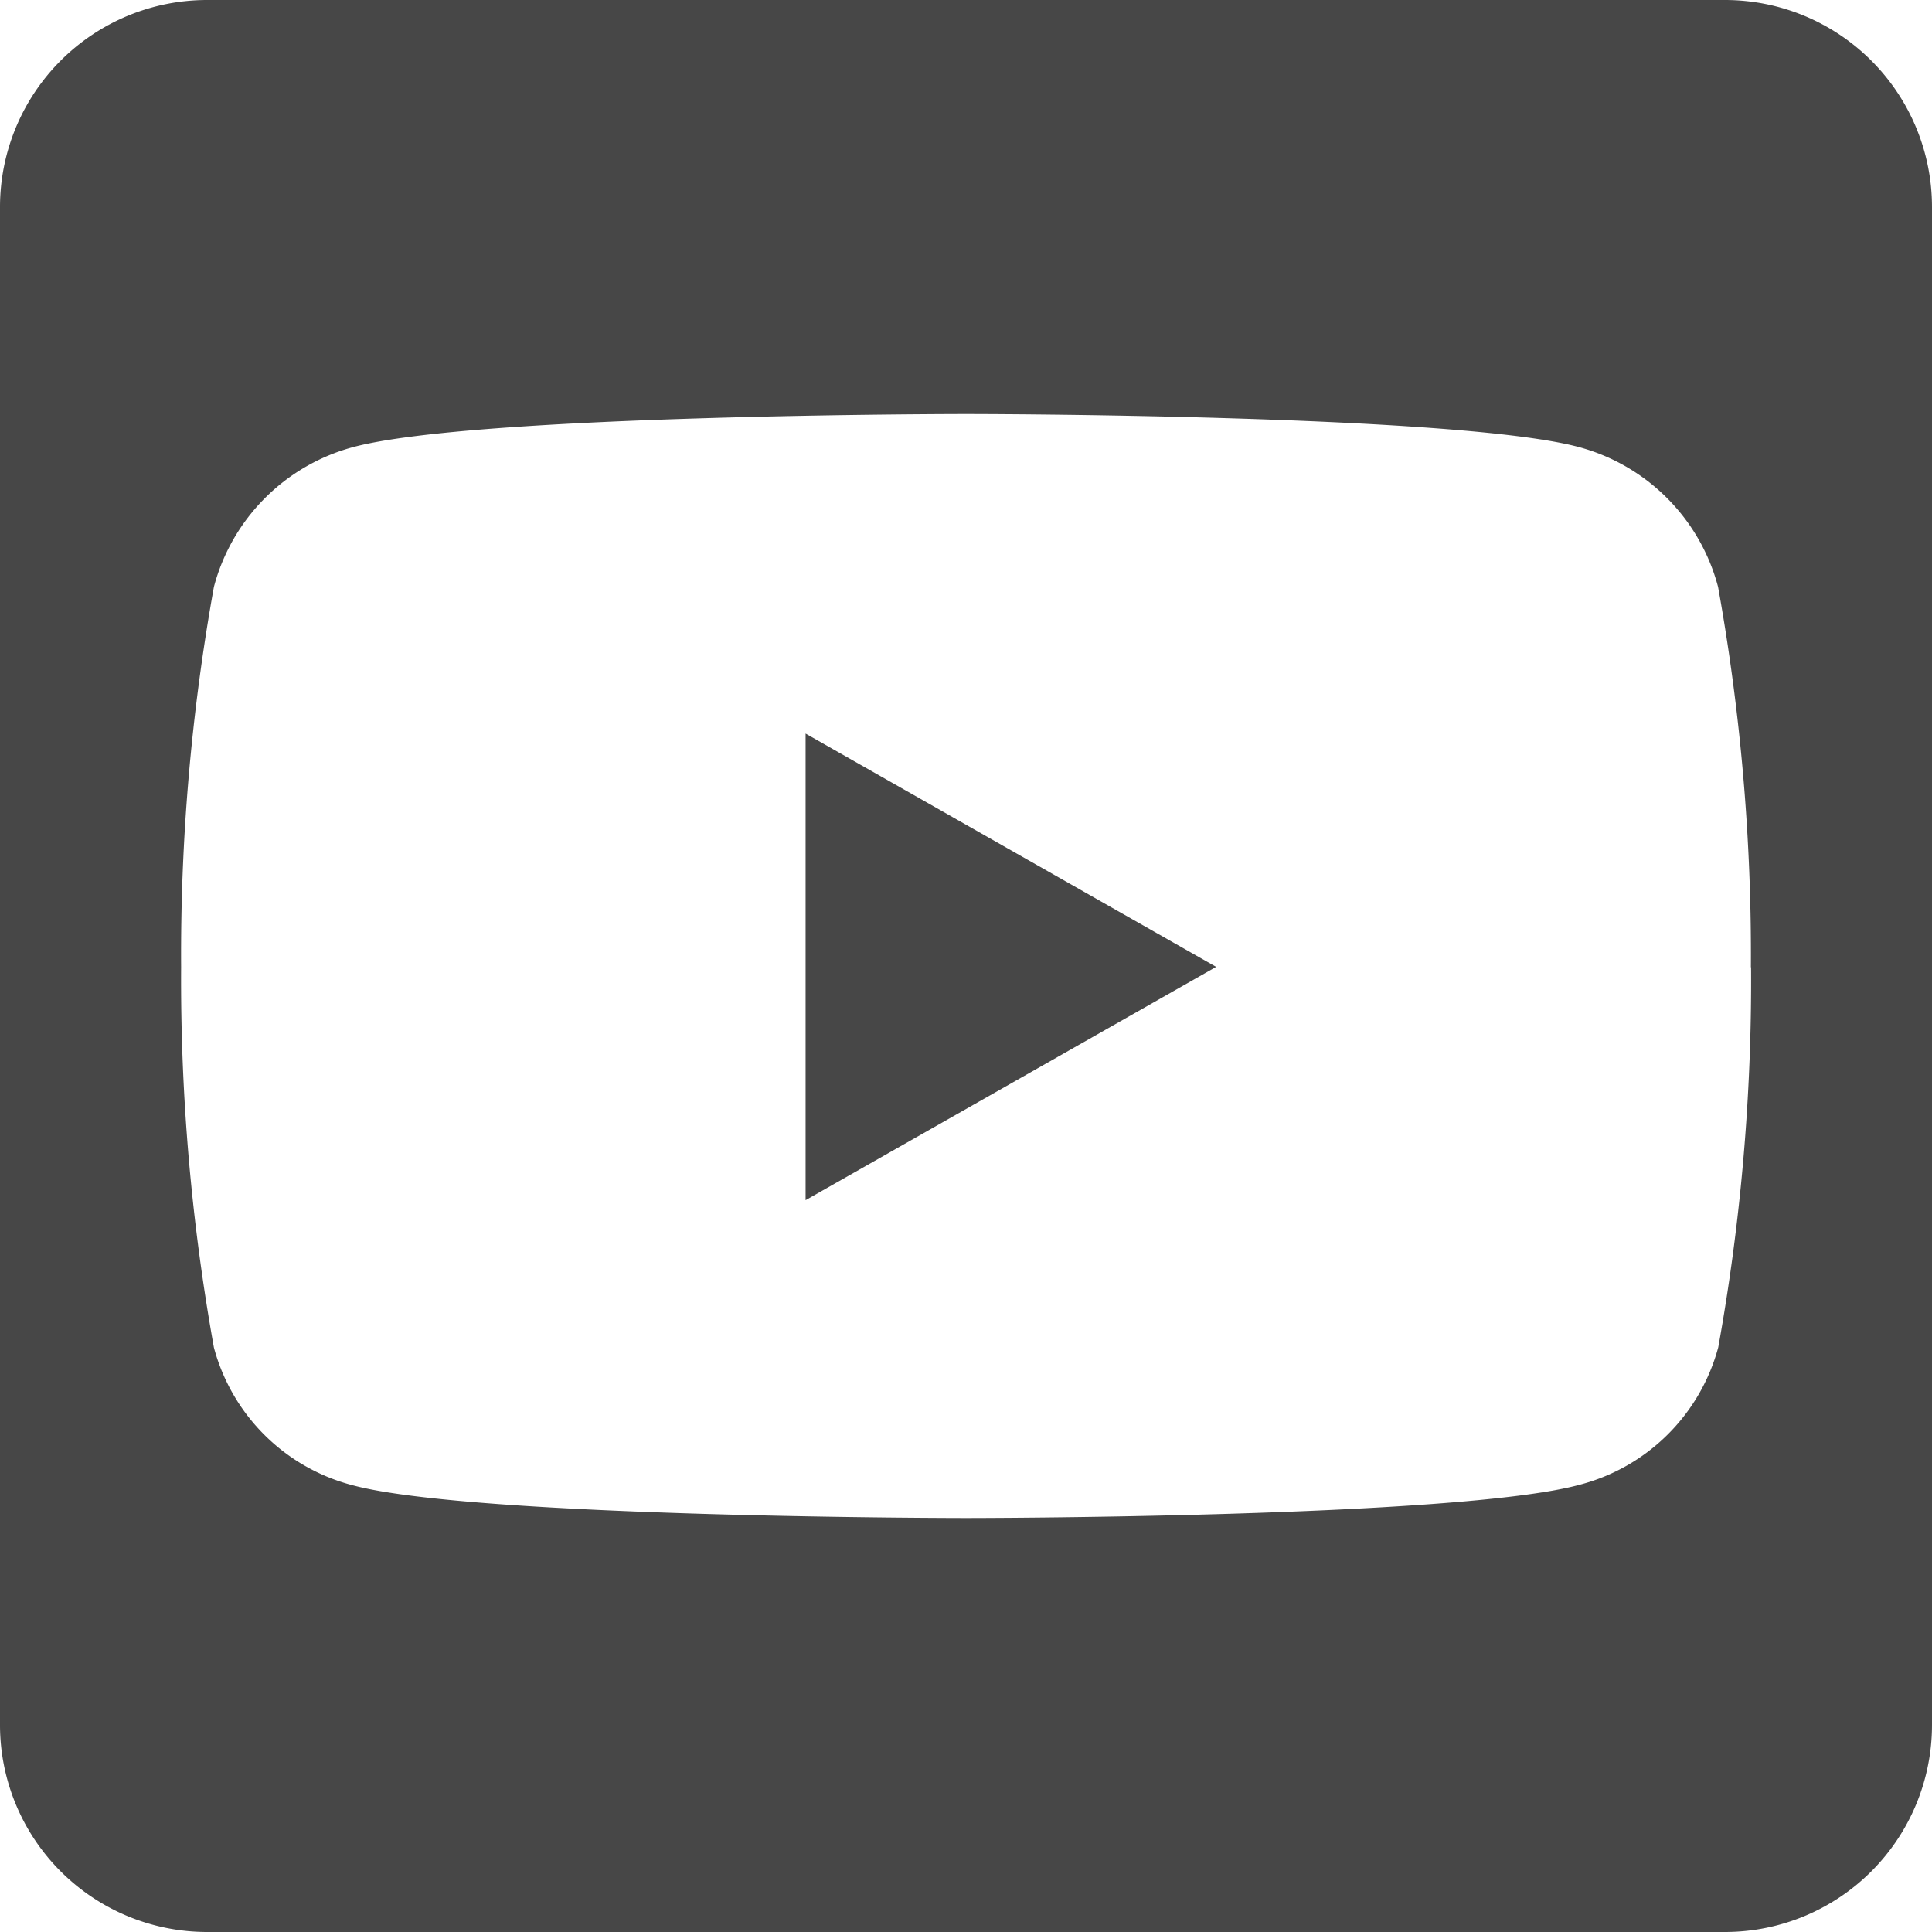 <svg xmlns="http://www.w3.org/2000/svg" width="40" height="40" viewBox="0 0 40 40">
  <path id="youtube-icon-black" d="M16.679,17.438l8.5,4.83-8.5,4.83ZM40,6.536V37.964a4.287,4.287,0,0,1-4.286,4.286H4.286A4.287,4.287,0,0,1,0,37.964V6.536A4.287,4.287,0,0,1,4.286,2.25H35.714A4.287,4.287,0,0,1,40,6.536ZM36.25,22.277a42.9,42.9,0,0,0-.679-7.875A4.075,4.075,0,0,0,32.7,11.509c-2.527-.687-12.7-.687-12.7-.687s-10.17,0-12.7.688A4.075,4.075,0,0,0,4.429,14.4a42.85,42.85,0,0,0-.679,7.875,42.9,42.9,0,0,0,.679,7.875A4.017,4.017,0,0,0,7.3,33c2.527.679,12.7.679,12.7.679s10.17,0,12.7-.688a4.017,4.017,0,0,0,2.875-2.848,42.771,42.771,0,0,0,.679-7.866Z" transform="translate(0 -2.25)" fill="#474747"/>
</svg>
